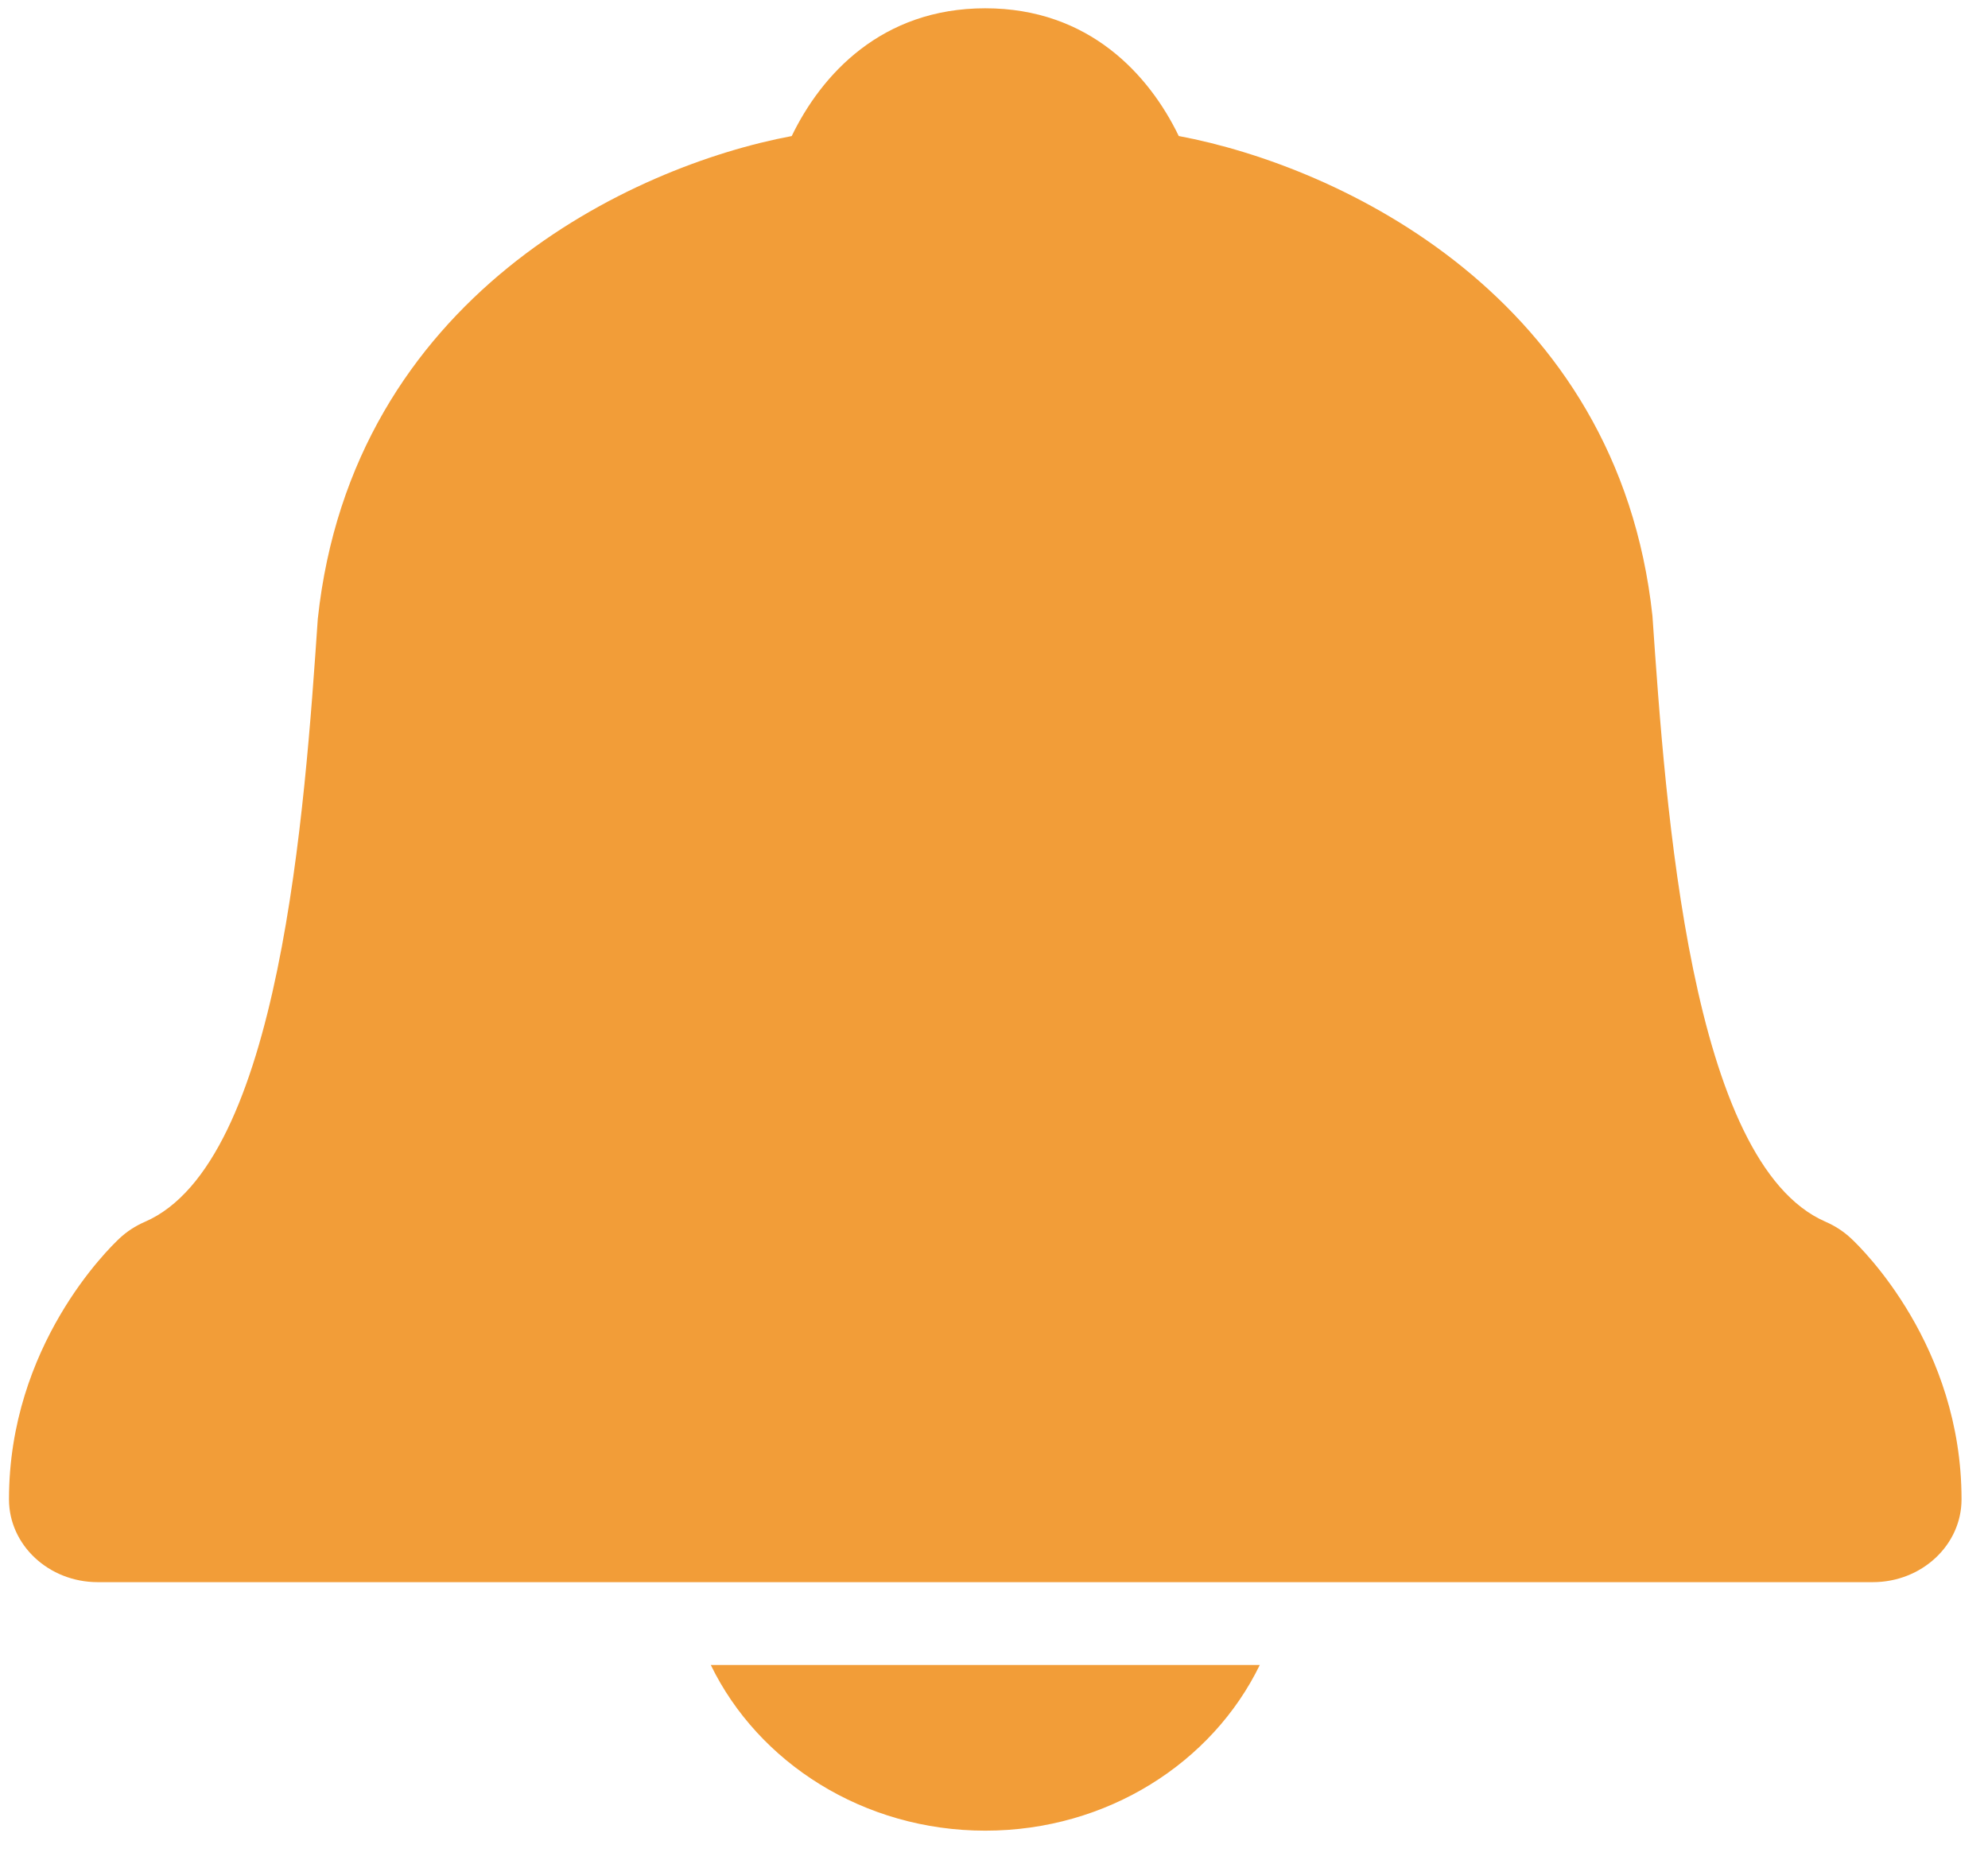 <svg width="48" height="45" viewBox="0 0 48 45" fill="none" xmlns="http://www.w3.org/2000/svg">
<path d="M17.162 40.2H30.417C29.273 42.555 26.736 44.2 23.79 44.2C20.845 44.2 18.306 42.555 17.162 40.2ZM44.692 29.899C44.966 30.154 47.361 32.494 47.361 36.2C47.361 37.304 46.401 38.2 45.218 38.2H2.36C1.177 38.2 0.217 37.304 0.217 36.2C0.217 32.494 2.613 30.154 2.886 29.899C3.063 29.733 3.271 29.598 3.498 29.5C6.772 28.083 7.359 19.535 7.673 14.943C8.508 7.157 15.251 4.009 19.116 3.285C19.832 1.804 21.284 0.2 23.789 0.2C26.294 0.2 27.746 1.804 28.461 3.284C32.325 4.007 39.067 7.146 39.898 14.87C40.219 19.534 40.806 28.082 44.08 29.499C44.307 29.598 44.516 29.734 44.692 29.899Z" fill="#F29D38"/>
</svg>
